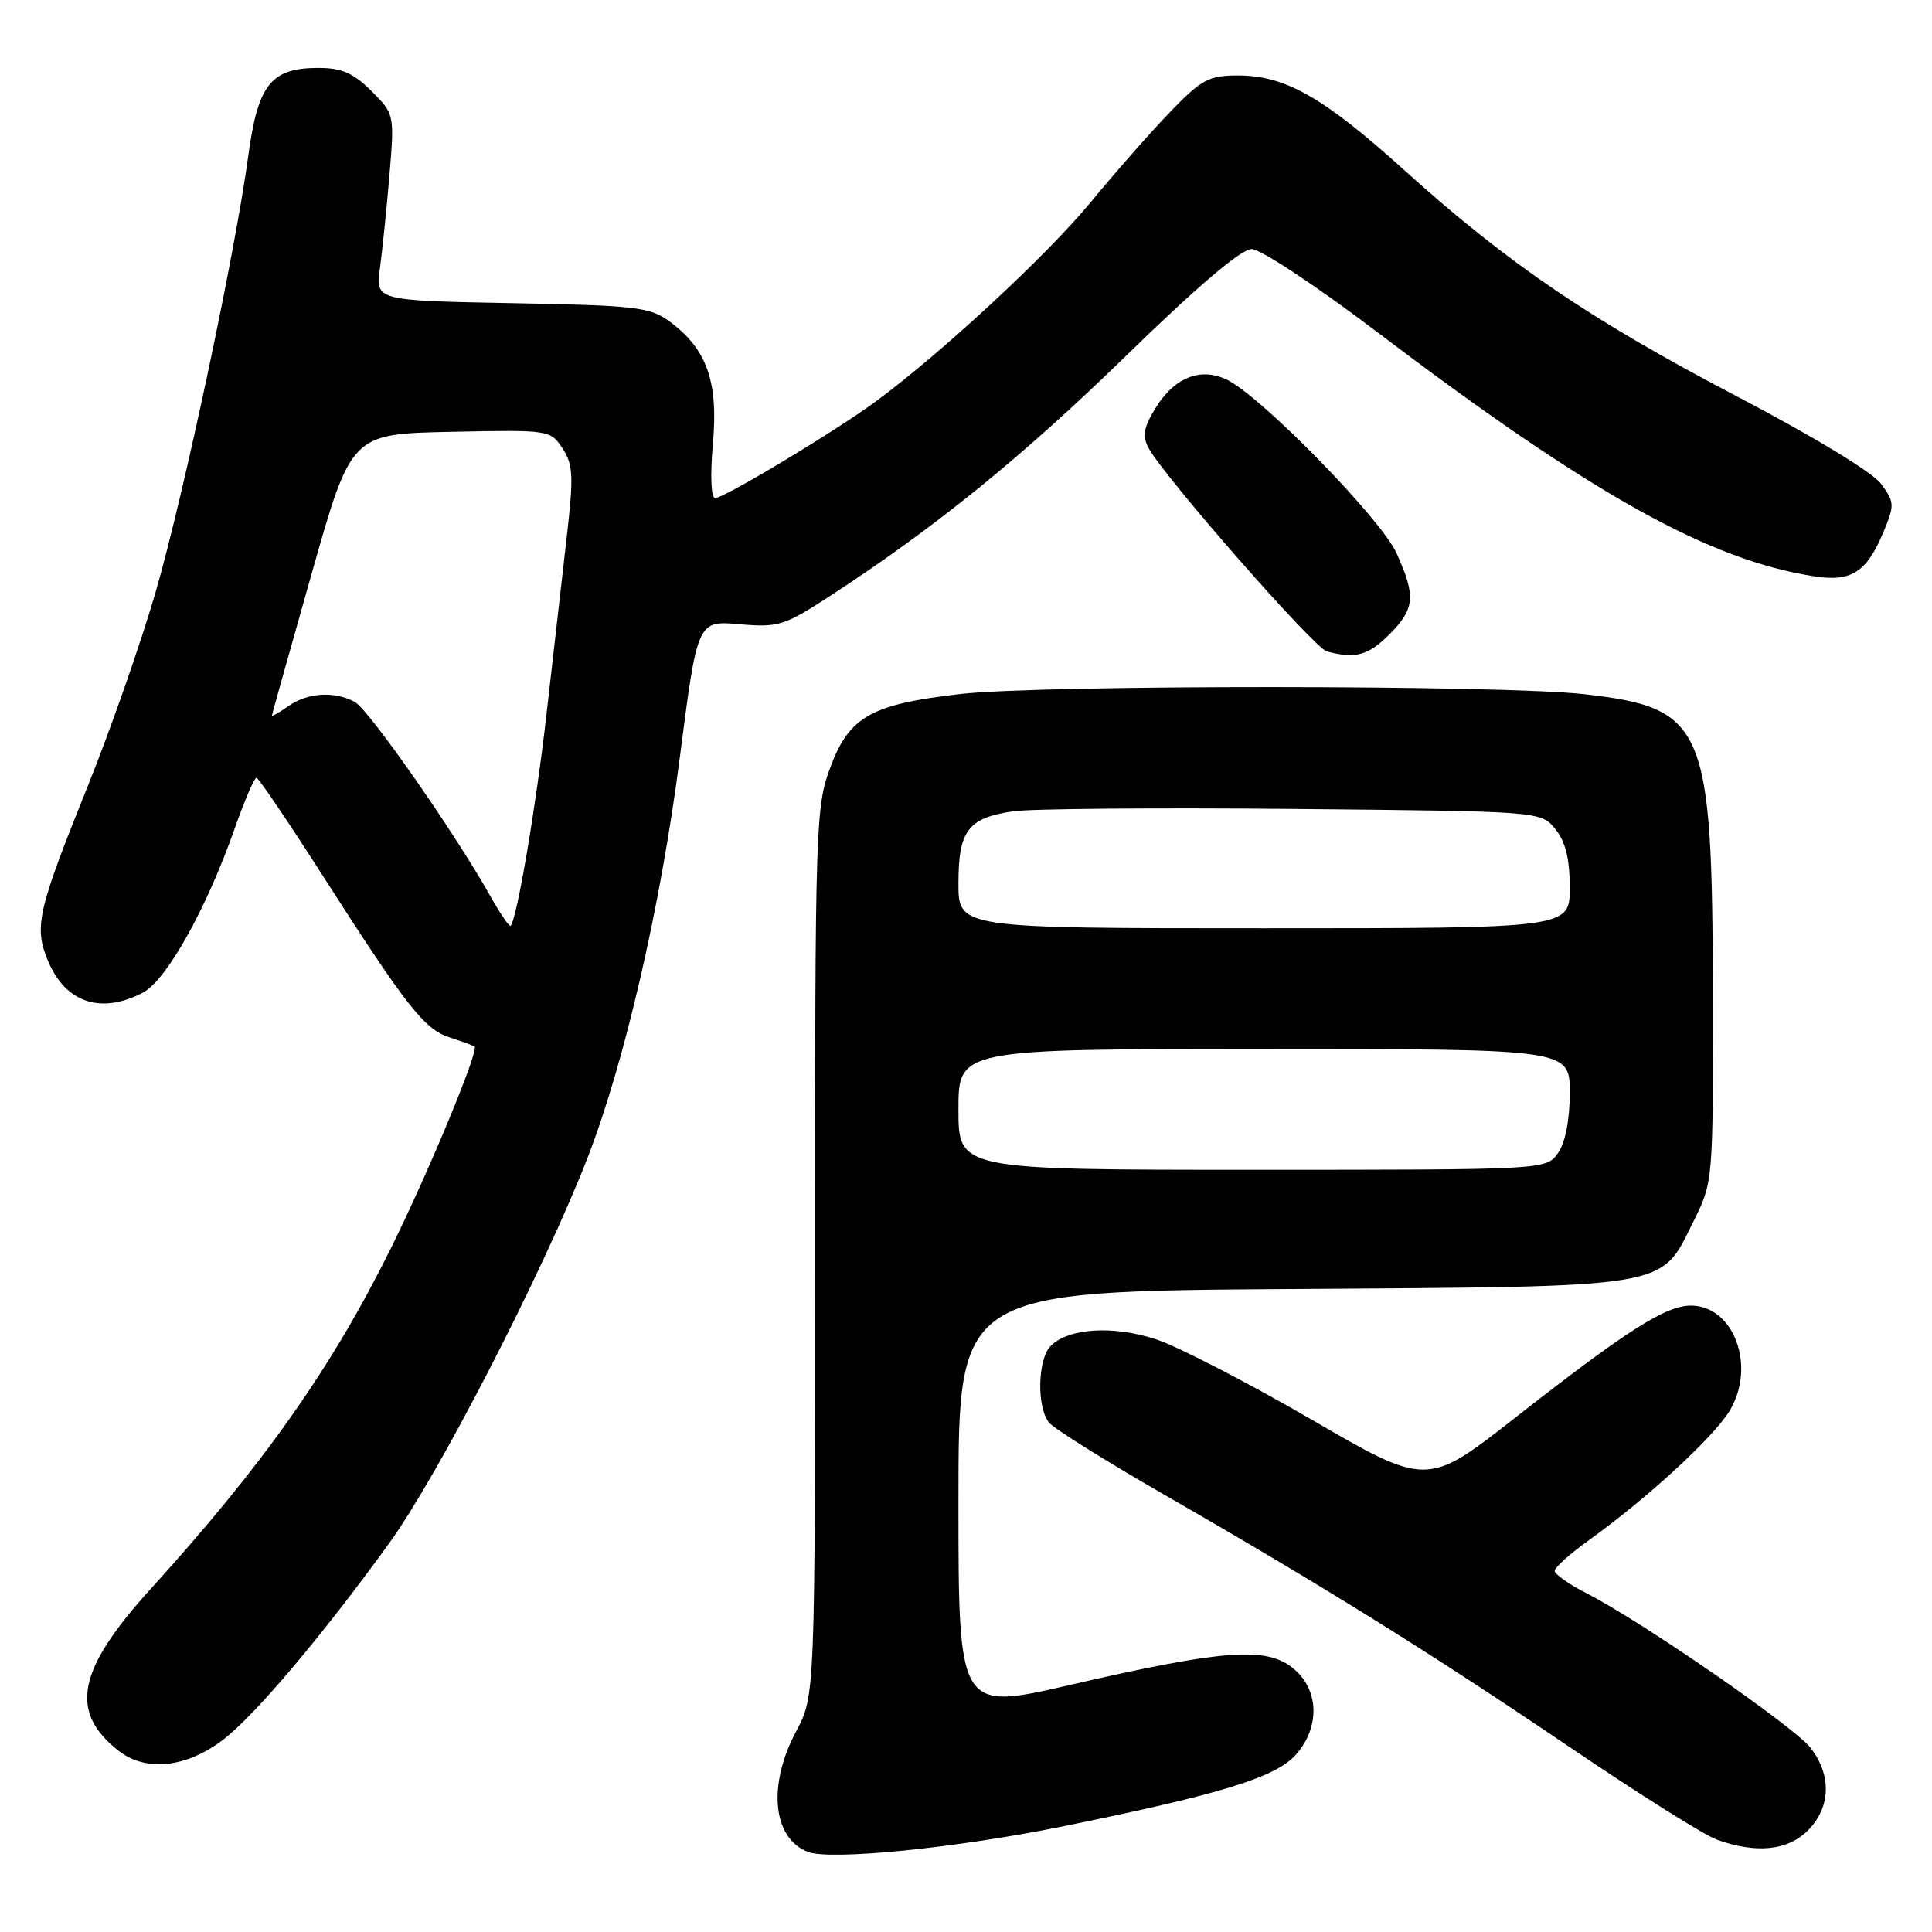 <?xml version="1.0" encoding="UTF-8" standalone="no"?>
<!DOCTYPE svg PUBLIC "-//W3C//DTD SVG 1.1//EN" "http://www.w3.org/Graphics/SVG/1.1/DTD/svg11.dtd" >
<svg xmlns="http://www.w3.org/2000/svg" xmlns:xlink="http://www.w3.org/1999/xlink" version="1.1" viewBox="0 0 256 256">
 <g >
 <path fill="currentColor"
d=" M 141.00 241.97 C 161.98 237.70 169.10 235.49 171.75 232.46 C 174.99 228.76 174.77 223.75 171.25 220.98 C 167.69 218.17 161.94 218.61 141.75 223.27 C 127.00 226.67 127.00 226.67 127.00 198.88 C 127.00 171.10 127.00 171.10 171.25 170.80 C 221.98 170.46 219.93 170.80 224.40 161.83 C 227.00 156.61 227.00 156.58 226.96 131.55 C 226.89 96.12 225.91 93.82 209.99 91.99 C 199.10 90.74 138.07 90.72 127.24 91.96 C 115.43 93.32 112.54 94.95 110.04 101.63 C 108.07 106.88 108.00 109.18 108.00 165.89 C 108.00 224.70 108.00 224.70 105.50 229.40 C 101.70 236.54 102.36 243.51 107.00 245.37 C 109.96 246.56 126.76 244.88 141.00 241.97 Z  M 239.55 242.55 C 242.60 239.49 242.73 235.20 239.88 231.57 C 237.64 228.73 217.47 214.81 210.25 211.13 C 207.91 209.94 206.00 208.59 206.00 208.15 C 206.00 207.70 208.04 205.87 210.54 204.08 C 218.25 198.54 227.04 190.47 229.17 186.96 C 232.74 181.09 229.77 173.00 224.04 173.00 C 220.70 173.00 215.52 176.31 200.80 187.83 C 189.10 196.99 189.10 196.99 173.75 188.08 C 165.30 183.18 156.04 178.40 153.17 177.46 C 147.47 175.60 141.60 175.97 139.22 178.35 C 137.48 180.09 137.35 186.52 139.02 188.52 C 139.68 189.32 146.59 193.64 154.37 198.11 C 175.36 210.18 189.61 219.05 208.00 231.51 C 217.07 237.66 225.85 243.18 227.50 243.77 C 232.74 245.64 236.87 245.22 239.55 242.55 Z  M 29.57 230.52 C 33.76 227.32 42.72 216.72 51.58 204.47 C 58.12 195.41 71.92 168.62 77.82 153.50 C 82.75 140.86 87.55 120.05 90.08 100.36 C 92.41 82.23 92.41 82.23 97.95 82.71 C 103.15 83.16 103.91 82.92 110.00 78.96 C 123.96 69.87 135.54 60.47 149.34 47.02 C 158.70 37.90 164.47 33.00 165.85 33.00 C 167.02 33.00 174.40 37.87 182.24 43.82 C 210.81 65.49 226.47 74.24 240.50 76.38 C 245.33 77.12 247.35 75.80 249.57 70.49 C 251.06 66.91 251.04 66.53 249.24 64.09 C 248.12 62.58 240.17 57.76 230.11 52.50 C 210.68 42.33 199.75 34.89 186.05 22.52 C 175.38 12.89 170.31 10.00 164.04 10.00 C 160.19 10.00 159.21 10.52 155.11 14.77 C 152.57 17.39 147.80 22.82 144.50 26.82 C 138.75 33.81 124.64 46.88 115.97 53.25 C 110.63 57.18 95.95 66.00 94.76 66.00 C 94.21 66.00 94.09 62.99 94.47 58.75 C 95.19 50.50 93.66 46.23 88.68 42.57 C 86.12 40.69 84.19 40.47 67.80 40.17 C 49.75 39.83 49.75 39.83 50.35 35.50 C 50.67 33.11 51.24 27.55 51.61 23.14 C 52.27 15.16 52.26 15.11 49.22 12.06 C 46.83 9.68 45.28 9.00 42.19 9.00 C 35.93 9.00 34.19 11.17 32.92 20.50 C 31.16 33.56 24.33 65.67 20.57 78.63 C 18.64 85.26 14.63 96.72 11.66 104.09 C 4.96 120.70 4.48 122.81 6.36 127.32 C 8.68 132.86 13.33 134.43 18.90 131.55 C 22.05 129.92 27.33 120.49 31.11 109.75 C 32.41 106.04 33.71 103.03 33.99 103.06 C 34.27 103.10 38.10 108.75 42.50 115.62 C 53.84 133.33 56.20 136.36 59.54 137.45 C 61.17 137.98 62.67 138.53 62.88 138.67 C 63.52 139.10 56.94 154.99 51.85 165.29 C 43.98 181.21 34.93 194.06 20.01 210.49 C 10.24 221.25 9.12 226.79 15.68 231.96 C 19.29 234.82 24.66 234.26 29.57 230.52 Z  M 184.08 84.08 C 187.49 80.66 187.64 79.01 185.03 73.26 C 183.02 68.82 167.59 52.99 162.81 50.44 C 159.25 48.55 155.63 49.92 153.06 54.15 C 151.54 56.65 151.35 57.78 152.19 59.36 C 154.22 63.15 174.14 85.88 175.82 86.32 C 179.60 87.32 181.29 86.86 184.08 84.08 Z  M 127.00 147.00 C 127.00 139.00 127.00 139.00 167.50 139.00 C 208.00 139.00 208.00 139.00 208.00 144.78 C 208.00 148.39 207.42 151.39 206.44 152.78 C 204.89 155.00 204.89 155.00 165.94 155.00 C 127.00 155.00 127.00 155.00 127.00 147.00 Z  M 127.00 117.07 C 127.00 110.03 128.26 108.38 134.26 107.50 C 136.59 107.16 153.28 107.02 171.34 107.19 C 204.18 107.50 204.18 107.50 206.09 109.86 C 207.44 111.53 208.00 113.80 208.00 117.61 C 208.00 123.00 208.00 123.00 167.50 123.00 C 127.00 123.00 127.00 123.00 127.00 117.07 Z  M 64.97 118.74 C 60.22 110.28 48.85 93.99 47.01 93.01 C 44.29 91.55 40.77 91.77 38.22 93.56 C 37.00 94.41 36.02 94.98 36.03 94.81 C 36.05 94.64 38.42 86.17 41.30 76.00 C 46.54 57.50 46.54 57.50 59.73 57.22 C 72.79 56.95 72.93 56.97 74.54 59.42 C 75.95 61.57 76.02 63.10 75.09 71.20 C 74.50 76.31 73.30 86.80 72.43 94.50 C 71.03 106.85 68.49 121.84 67.65 122.68 C 67.49 122.84 66.28 121.07 64.97 118.74 Z "/>
</g>
</svg>